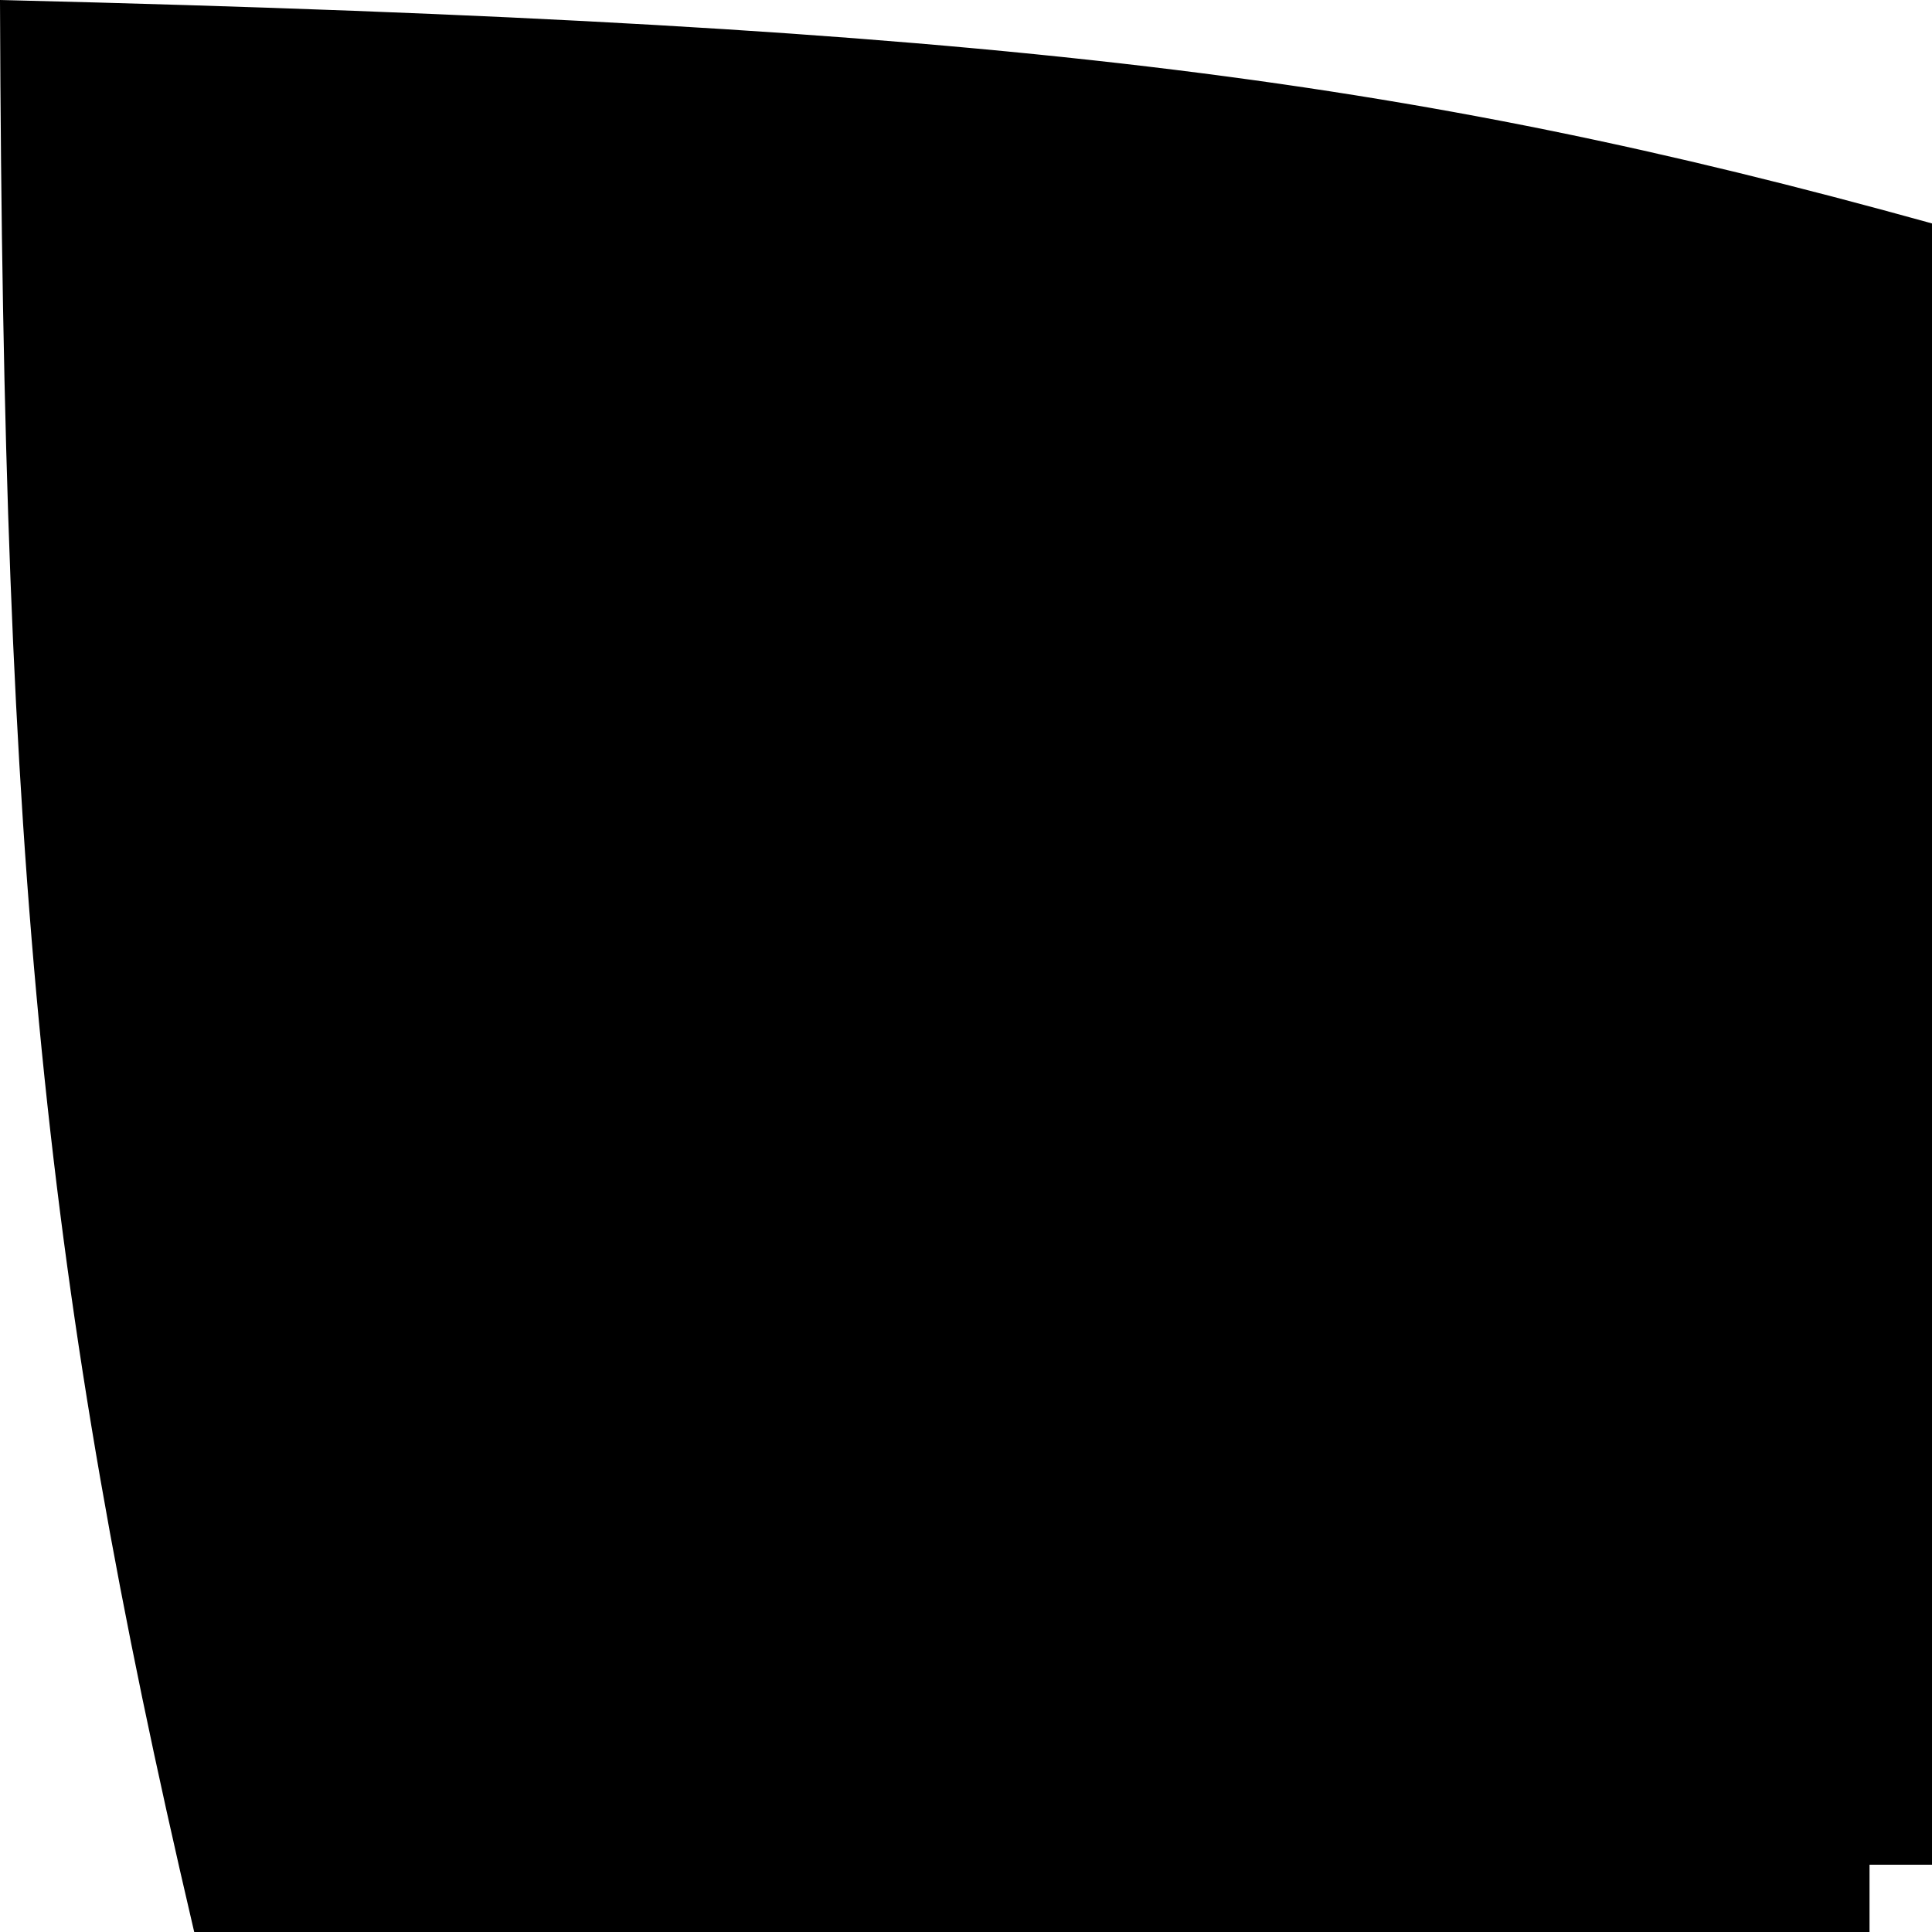 <svg width="400" height="400" viewBox="0 0 400 400" fill="none" xmlns="http://www.w3.org/2000/svg">
<path d="M0.999 1.02C208.381 6.105 291.332 17.216 399.005 47.018V385.076H386.07V399.005H40.999C10.055 266.95 1.624 179.332 0.999 1.02Z" fill="url(#paint0_angular-tlc)"/>
<path fillRule="evenodd" clipRule="evenodd" d="M0.499 0.51L1.011 0.522C208.413 5.608 291.408 16.721 399.138 46.539L399.503 46.64V385.573H386.567V399.503H40.605L40.515 399.119C9.56 267.016 1.126 179.359 0.501 1.021L0.499 0.51ZM1.498 1.53C2.137 179.3 10.564 266.84 41.394 398.508H385.572V384.578H398.507V47.397C291.156 17.71 208.252 6.615 1.498 1.53Z" fill="url(#paint1_angular-tlc)"/>
<path fillRule="evenodd" clipRule="evenodd" d="M0.499 0.51L1.011 0.522C208.413 5.608 291.408 16.721 399.138 46.539L399.503 46.64V385.573H386.567V399.503H40.605L40.515 399.119C9.56 267.016 1.126 179.359 0.501 1.021L0.499 0.51ZM1.498 1.53C2.137 179.3 10.564 266.84 41.394 398.508H385.572V384.578H398.507V47.397C291.156 17.71 208.252 6.615 1.498 1.53Z" fill="url(#paint2_angular-tlc)"/>
<path fillRule="evenodd" clipRule="evenodd" d="M0 0L1.023 0.025C208.444 5.112 291.485 16.226 399.27 46.059L400 46.261V386.07H387.065V400H40.211L40.031 399.232C9.064 267.083 0.629 179.386 0.004 1.023L0 0ZM1 1.493C1.04 12.47 1.109 23.103 1.211 33.423C1.109 23.115 1.04 12.495 1 1.531L1 1.493ZM1.997 2.04C2.65 179.269 11.072 266.729 41.788 398.01H385.075V384.081H398.01V47.775C290.979 18.204 208.124 7.124 1.997 2.04Z" fill="url(#paint3_angular-tlc)"/>
<circle cx="200" cy="200" r="85" fill="url(#paint4_angular-tlc)"/>
<defs>
<radialGradient id="paint0_angular-tlc" cx="0" cy="0" r="1" gradientUnits="userSpaceOnUse" gradientTransform="translate(386.5 384) rotate(-135.186) scale(544.829)">
<stop stopColor="#8E8988" stopOpacity="0.25"/>
<stop offset="1" stopColor="#F2EEEE" stopOpacity="0.85"/>
</radialGradient>
<radialGradient id="paint1_angular-tlc" cx="0" cy="0" r="1" gradientUnits="userSpaceOnUse" gradientTransform="translate(386.5 384) rotate(-135.186) scale(544.829)">
<stop stopColor="#8E8988" stopOpacity="0.25"/>
<stop offset="1" stopColor="#F2EEEE" stopOpacity="0.85"/>
</radialGradient>
<radialGradient id="paint2_angular-tlc" cx="0" cy="0" r="1" gradientUnits="userSpaceOnUse" gradientTransform="translate(386.5 384) rotate(-135.186) scale(544.829)">
<stop stopColor="#8E8988" stopOpacity="0.25"/>
<stop offset="1" stopColor="#F2EEEE" stopOpacity="0.85"/>
</radialGradient>
<radialGradient id="paint3_angular-tlc" cx="0" cy="0" r="1" gradientUnits="userSpaceOnUse" gradientTransform="translate(386.5 384) rotate(-135.186) scale(544.829)">
<stop stopColor="#8E8988" stopOpacity="0.25"/>
<stop offset="1" stopColor="#F2EEEE" stopOpacity="0.85"/>
</radialGradient>
<radialGradient id="paint4_angular-tlc" cx="0" cy="0" r="1" gradientUnits="userSpaceOnUse" gradientTransform="translate(397.5 -2) rotate(-179.013) scale(406.56 388.65)">
<stop stopColor="#EB5757"/>
<stop offset="1" stopColor="#EB5757" stopOpacity="0.76"/>
</radialGradient>
</defs>
</svg>
